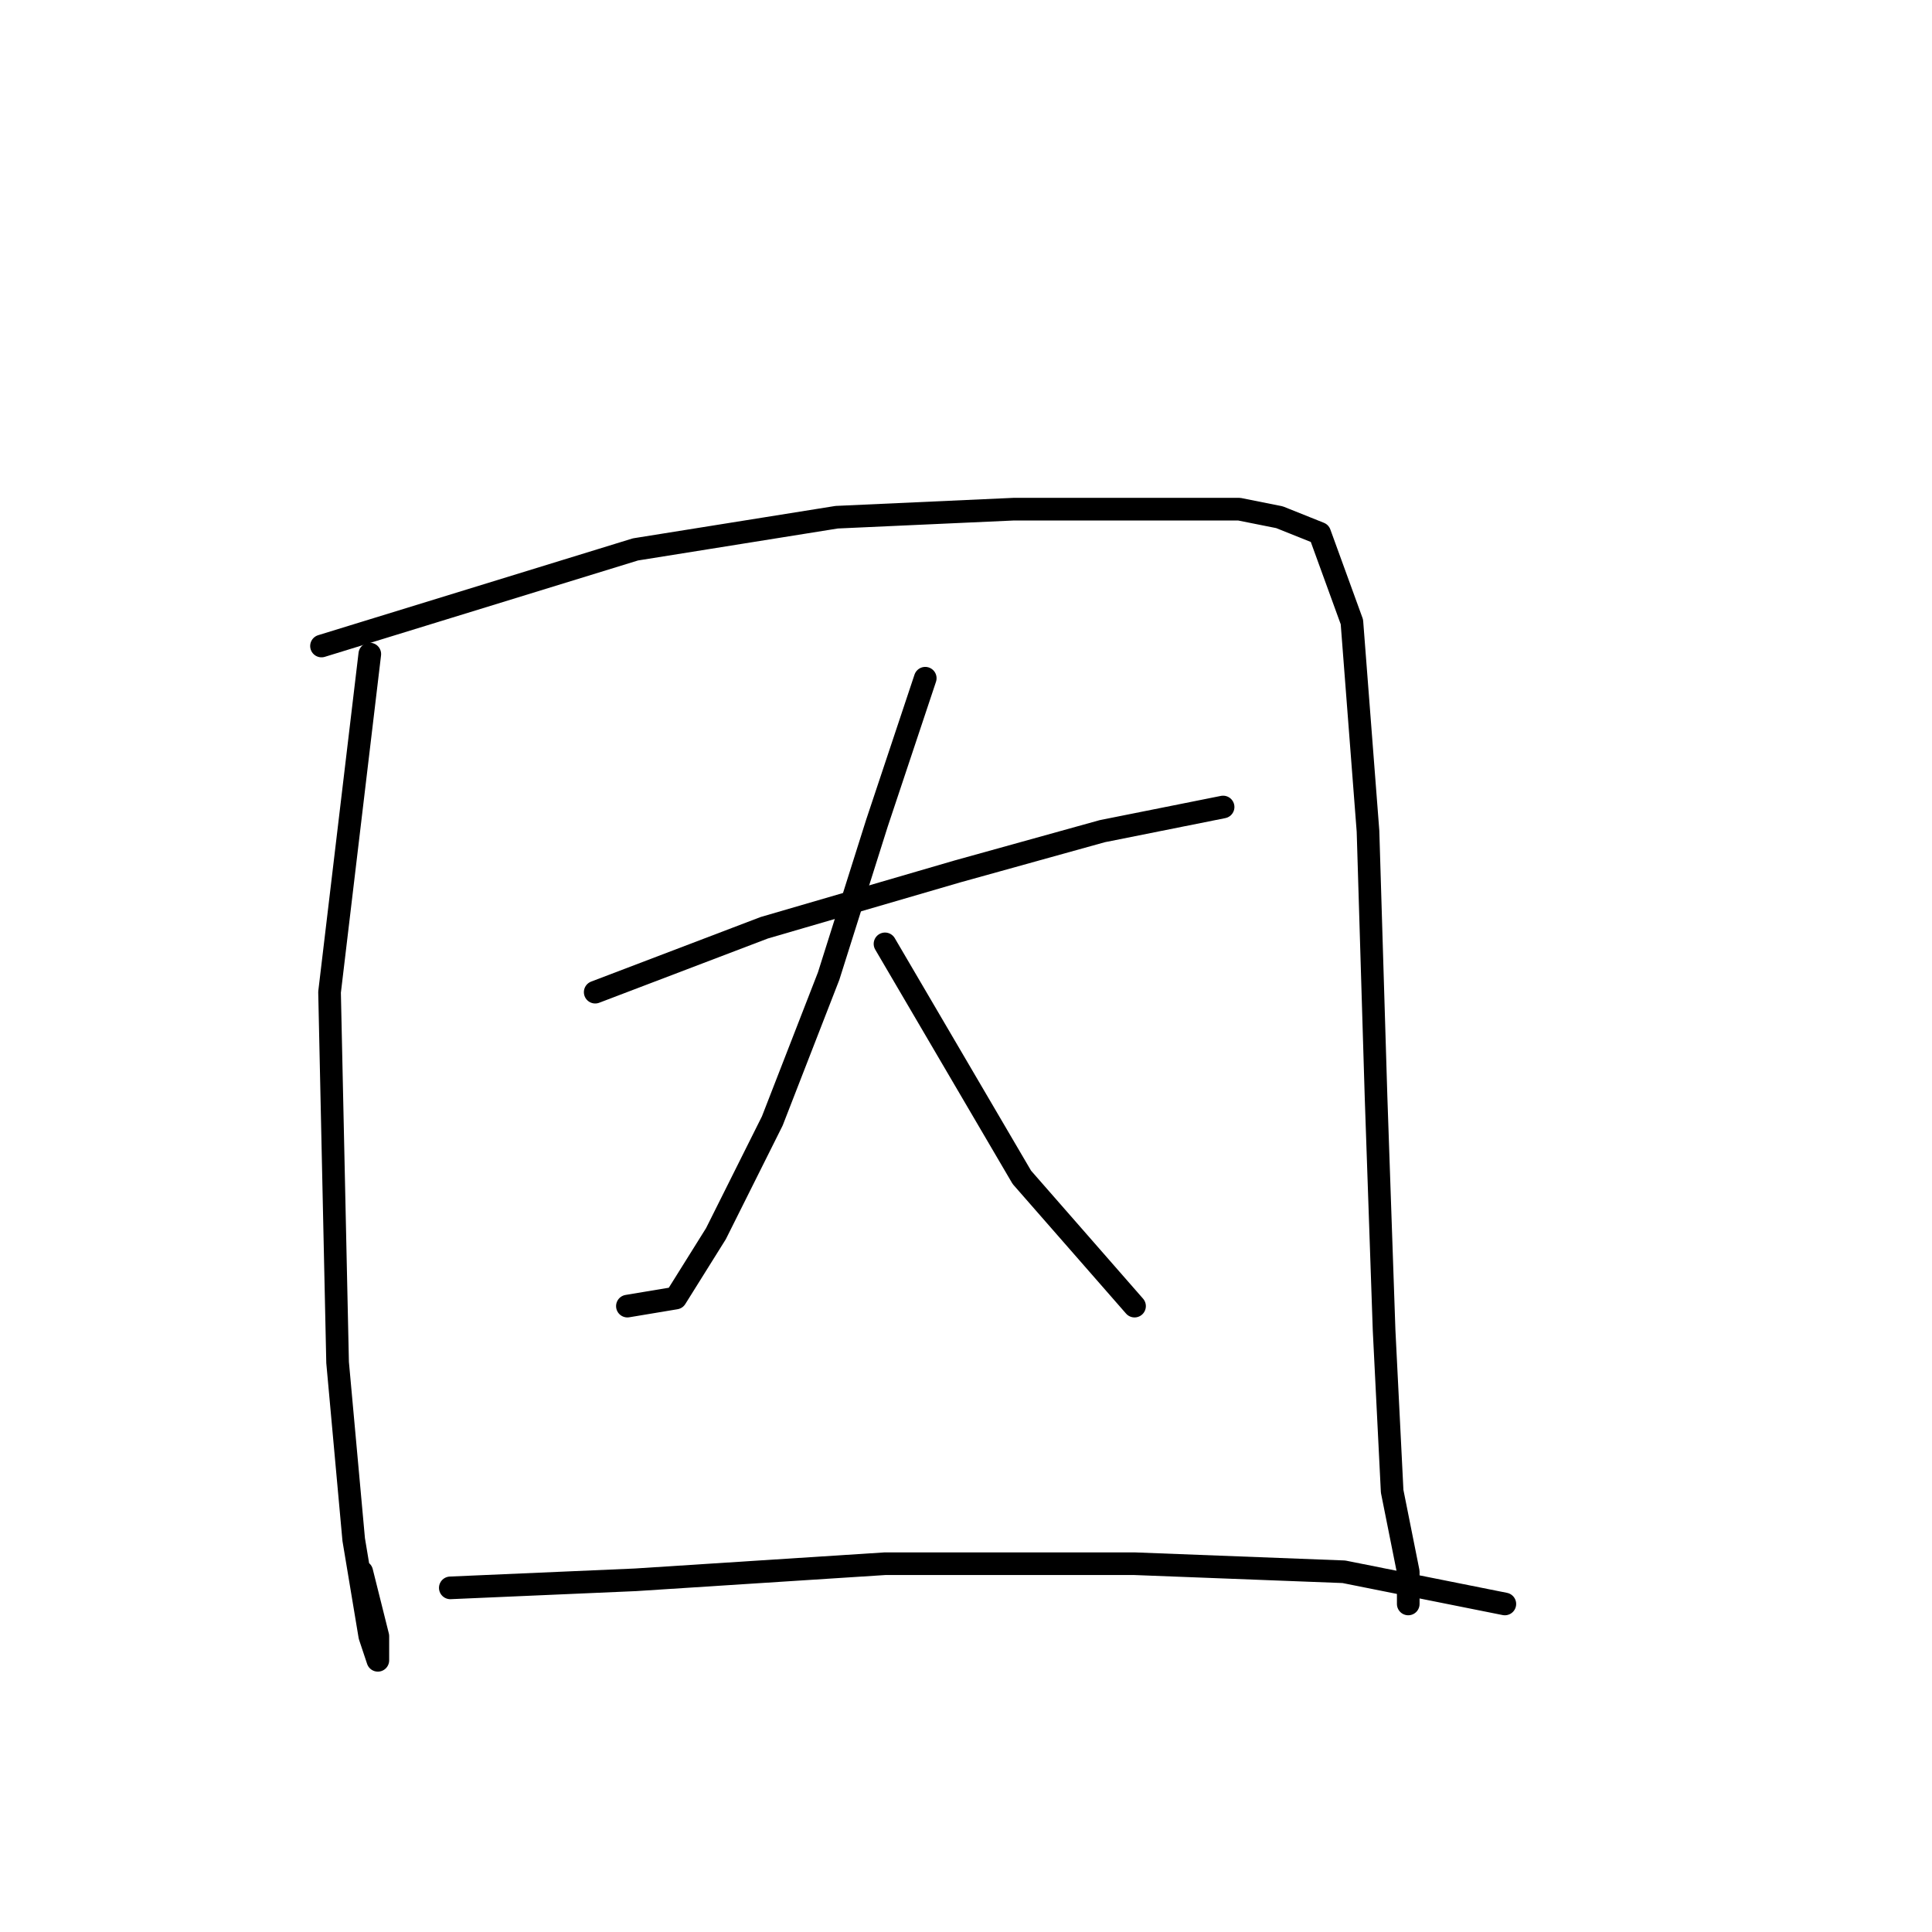 <?xml version="1.0" standalone="no"?>
    <svg width="256" height="256" xmlns="http://www.w3.org/2000/svg" version="1.1">
    <polyline stroke="black" stroke-width="3" stroke-linecap="round" fill="transparent" stroke-linejoin="round" points="49 86.667 43.667 131.467 44.733 180.533 46.867 204 49 216.8 50.067 220 50.067 216.8 47.933 208.267 47.933 208.267 " />
        <polyline stroke="black" stroke-width="3" stroke-linecap="round" fill="transparent" stroke-linejoin="round" points="42.6 85.6 84.2 72.8 110.867 68.533 134.333 67.467 157.8 67.467 164.2 67.467 169.533 68.533 174.867 70.667 179.133 82.4 181.267 110.133 182.333 145.333 183.4 176.267 184.467 197.6 186.6 208.267 186.6 212.533 186.6 212.533 " />
        <polyline stroke="black" stroke-width="3" stroke-linecap="round" fill="transparent" stroke-linejoin="round" points="78.867 131.467 101.267 122.933 126.867 115.467 146.067 110.133 156.733 108 162.067 106.933 162.067 106.933 " />
        <polyline stroke="black" stroke-width="3" stroke-linecap="round" fill="transparent" stroke-linejoin="round" points="122.6 89.867 116.2 109.067 109.8 129.333 102.333 148.533 94.867 163.467 89.533 172 83.133 173.067 83.133 173.067 " />
        <polyline stroke="black" stroke-width="3" stroke-linecap="round" fill="transparent" stroke-linejoin="round" points="117.267 125.067 135.4 156 142.867 164.533 150.333 173.067 150.333 173.067 " />
        <polyline stroke="black" stroke-width="3" stroke-linecap="round" fill="transparent" stroke-linejoin="round" points="59.667 210.4 84.2 209.333 117.267 207.2 150.333 207.2 178.067 208.267 199.4 212.533 199.4 212.533 " />
        </svg>